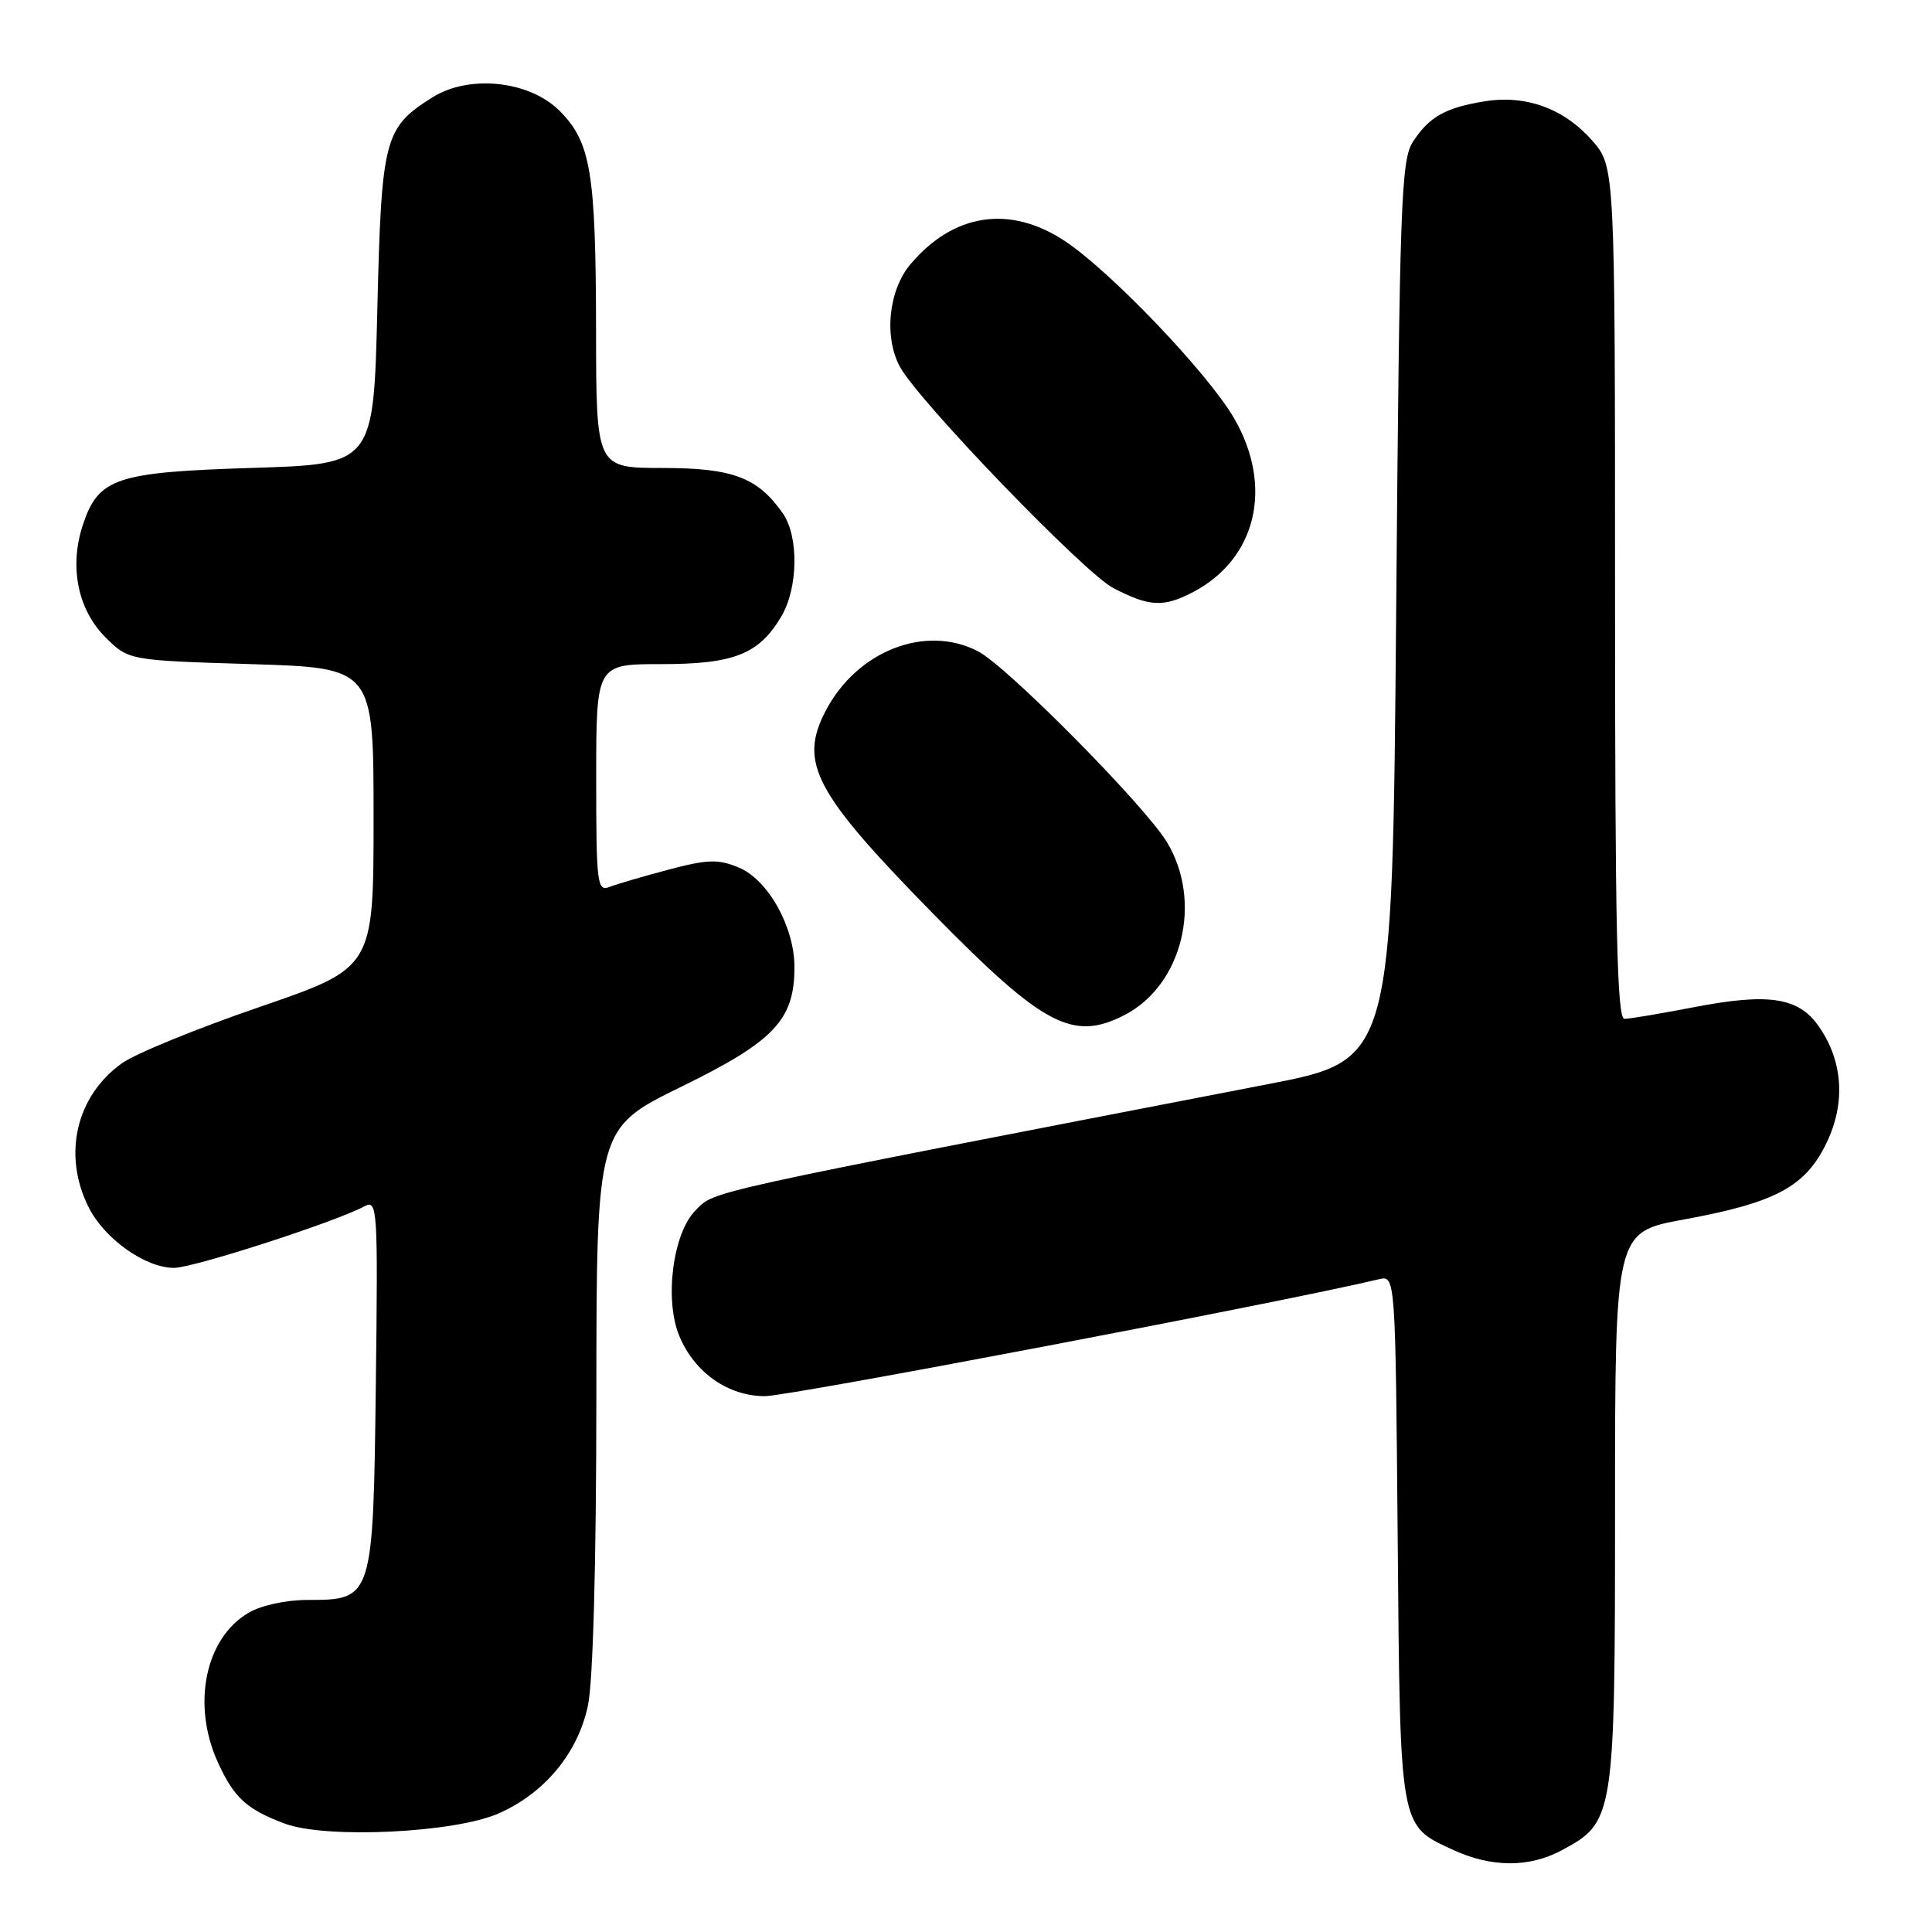 <?xml version="1.0" encoding="UTF-8" standalone="no"?>
<!DOCTYPE svg PUBLIC "-//W3C//DTD SVG 1.1//EN" "http://www.w3.org/Graphics/SVG/1.1/DTD/svg11.dtd" >
<svg xmlns="http://www.w3.org/2000/svg" xmlns:xlink="http://www.w3.org/1999/xlink" version="1.1" viewBox="0 0 256 256">
 <g >
 <path fill="currentColor"
d=" M 206.94 245.17 C 213.91 241.43 214.00 240.87 214.00 199.89 C 214.00 163.25 214.00 163.25 223.12 161.59 C 235.28 159.36 239.21 157.26 242.01 151.47 C 244.60 146.13 244.21 140.51 240.92 135.89 C 238.26 132.15 234.29 131.56 224.50 133.45 C 220.10 134.30 215.94 135.00 215.25 135.00 C 214.26 135.00 214.00 123.04 214.00 78.53 C 214.00 22.07 214.00 22.07 210.95 18.60 C 207.26 14.40 202.21 12.55 196.77 13.42 C 191.56 14.25 189.40 15.46 187.25 18.74 C 185.65 21.18 185.46 26.44 185.00 80.94 C 184.50 140.47 184.50 140.47 168.00 143.66 C 92.13 158.34 94.79 157.75 92.17 160.37 C 89.16 163.38 88.01 172.20 90.01 177.02 C 92.01 181.86 96.48 185.00 101.36 185.00 C 104.57 185.00 170.07 172.53 182.70 169.51 C 184.90 168.99 184.90 168.99 185.20 203.74 C 185.53 242.53 185.41 241.82 192.50 245.10 C 197.60 247.47 202.62 247.49 206.94 245.17 Z  M 66.09 240.28 C 72.18 237.59 76.55 232.31 77.90 226.03 C 78.58 222.85 79.01 207.31 79.02 185.20 C 79.04 149.50 79.04 149.50 90.27 144.00 C 102.61 137.96 105.27 135.14 105.27 128.15 C 105.27 122.82 101.77 116.56 97.89 114.95 C 95.15 113.82 93.78 113.86 88.59 115.23 C 85.24 116.12 81.71 117.15 80.75 117.53 C 79.13 118.16 79.00 117.09 79.00 103.11 C 79.00 88.00 79.00 88.00 87.60 88.00 C 97.27 88.00 100.57 86.69 103.53 81.68 C 105.77 77.89 105.86 71.07 103.72 68.01 C 100.38 63.25 97.10 62.01 87.75 62.01 C 79.00 62.00 79.00 62.00 78.98 43.75 C 78.95 22.79 78.29 18.83 74.14 14.68 C 70.15 10.69 62.17 9.84 57.30 12.90 C 50.91 16.92 50.55 18.29 50.00 40.95 C 49.50 61.50 49.50 61.50 33.45 62.00 C 15.31 62.57 13.04 63.33 10.97 69.58 C 9.16 75.07 10.30 80.76 13.94 84.41 C 17.03 87.50 17.03 87.50 33.27 88.00 C 49.50 88.50 49.50 88.50 49.50 108.37 C 49.50 128.24 49.50 128.24 34.45 133.41 C 26.17 136.25 17.95 139.61 16.18 140.87 C 10.07 145.22 8.26 153.03 11.75 159.98 C 13.85 164.16 19.26 168.00 23.05 168.00 C 25.63 168.00 44.34 161.95 48.30 159.84 C 50.01 158.92 50.09 160.04 49.80 183.34 C 49.45 211.89 49.41 212.00 40.75 212.00 C 37.89 212.00 34.59 212.72 32.92 213.71 C 27.18 217.09 25.39 225.86 28.86 233.50 C 31.01 238.22 32.67 239.74 37.74 241.64 C 43.19 243.68 60.25 242.87 66.09 240.28 Z  M 149.02 134.49 C 156.68 130.53 159.39 119.47 154.63 111.60 C 151.67 106.71 133.49 88.34 129.61 86.31 C 122.65 82.68 113.55 86.24 109.40 94.20 C 105.81 101.10 107.92 105.05 123.84 121.27 C 138.26 135.95 142.19 138.02 149.02 134.49 Z  M 158.00 78.50 C 166.49 74.11 168.79 64.47 163.51 55.40 C 160.05 49.44 147.18 35.97 141.10 31.94 C 133.82 27.12 126.33 28.25 120.62 35.04 C 117.72 38.49 117.10 44.76 119.29 48.68 C 121.89 53.33 143.69 75.93 147.50 77.91 C 152.26 80.39 154.14 80.50 158.00 78.50 Z "/>
</g>
</svg>